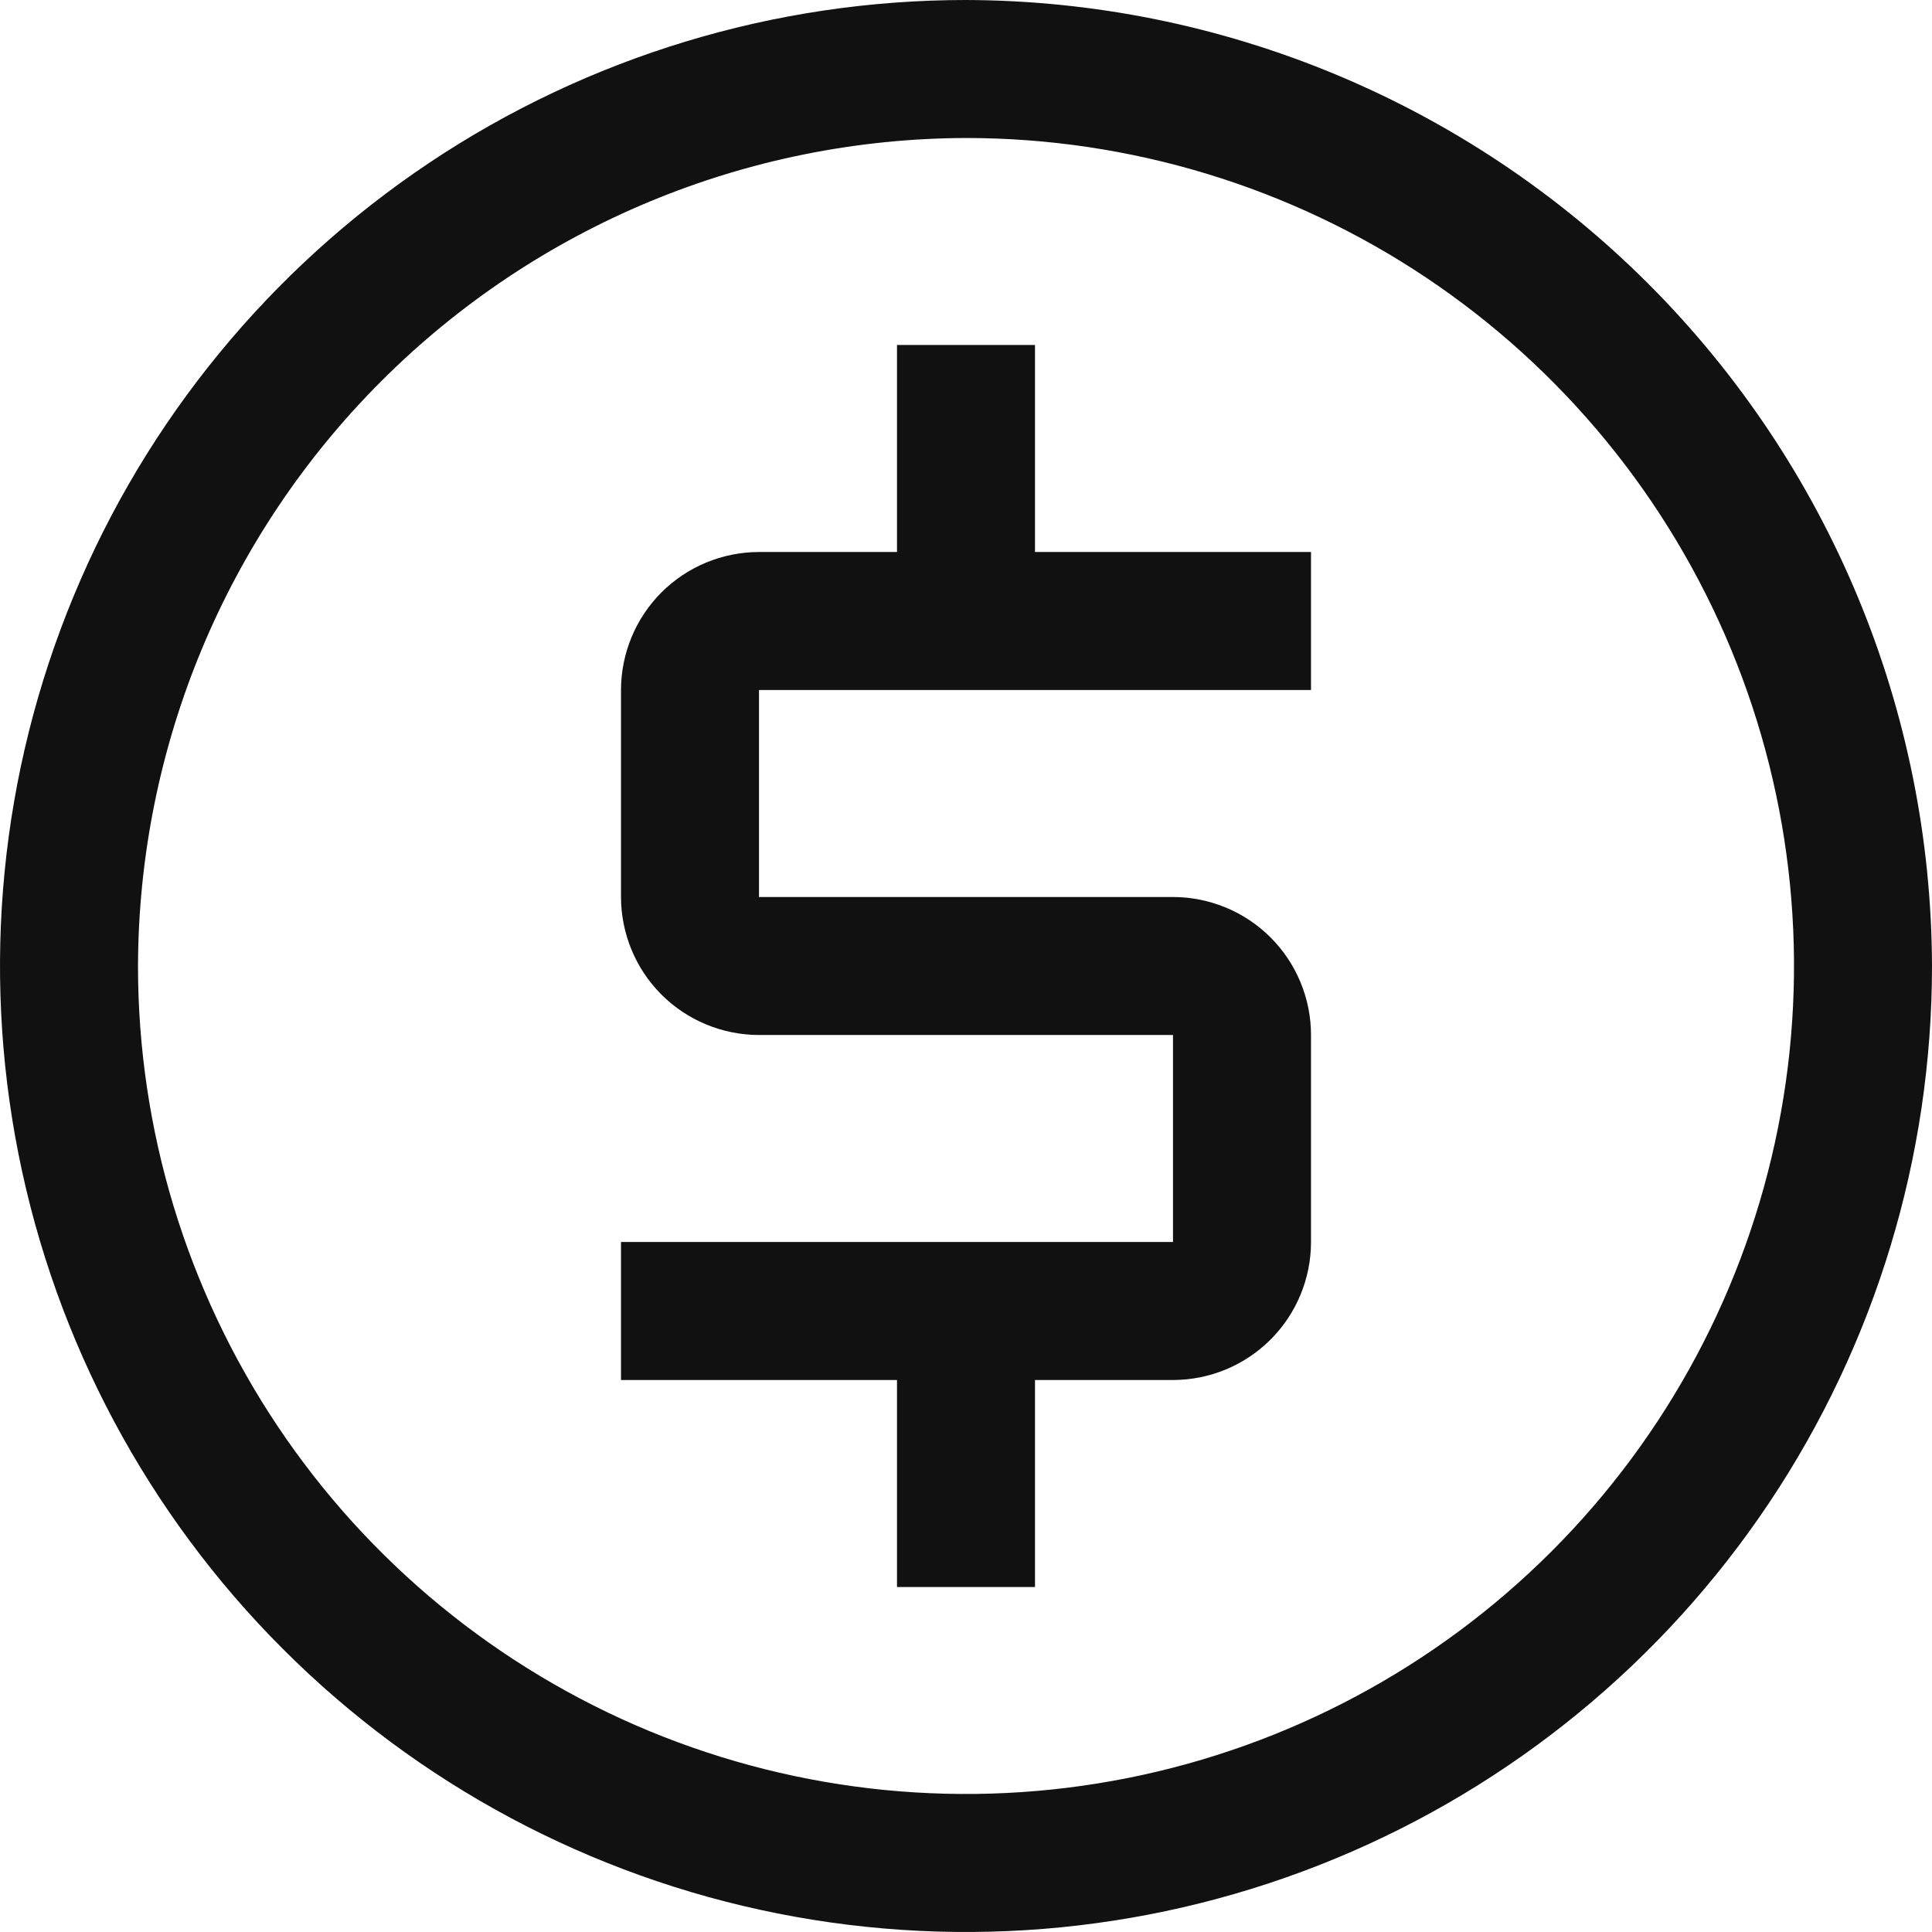 <svg width="28" height="28" viewBox="0 0 28 28" fill="none" xmlns="http://www.w3.org/2000/svg">
<path d="M19 10V8H15V5H13V8H11C10.47 8.001 9.961 8.211 9.586 8.586C9.211 8.961 9.001 9.47 9 10V13C9.001 13.53 9.211 14.039 9.586 14.414C9.961 14.789 10.47 14.999 11 15H17V18H9V20H13V23H15V20H17C17.53 20 18.039 19.789 18.414 19.414C18.789 19.039 19 18.53 19 18V15C19 14.47 18.789 13.961 18.414 13.586C18.039 13.211 17.53 13.001 17 13H11V10H19Z" fill="#111111"/>
<path d="M14 2C16.373 2 18.694 2.704 20.667 4.022C22.64 5.341 24.178 7.215 25.087 9.408C25.995 11.601 26.233 14.013 25.769 16.341C25.306 18.669 24.163 20.807 22.485 22.485C20.807 24.163 18.669 25.306 16.341 25.769C14.013 26.232 11.601 25.995 9.408 25.087C7.215 24.178 5.341 22.64 4.022 20.667C2.704 18.694 2 16.373 2 14C2.009 10.82 3.276 7.773 5.525 5.525C7.773 3.276 10.82 2.009 14 2ZM14 0C11.231 0 8.524 0.821 6.222 2.359C3.92 3.898 2.125 6.084 1.066 8.642C0.006 11.201 -0.271 14.015 0.269 16.731C0.809 19.447 2.143 21.942 4.101 23.899C6.058 25.857 8.553 27.191 11.269 27.731C13.985 28.271 16.799 27.994 19.358 26.934C21.916 25.875 24.102 24.08 25.641 21.778C27.179 19.476 28 16.769 28 14C27.989 10.29 26.511 6.736 23.888 4.112C21.264 1.489 17.71 0.011 14 0Z" fill="#111111"/>
</svg>
